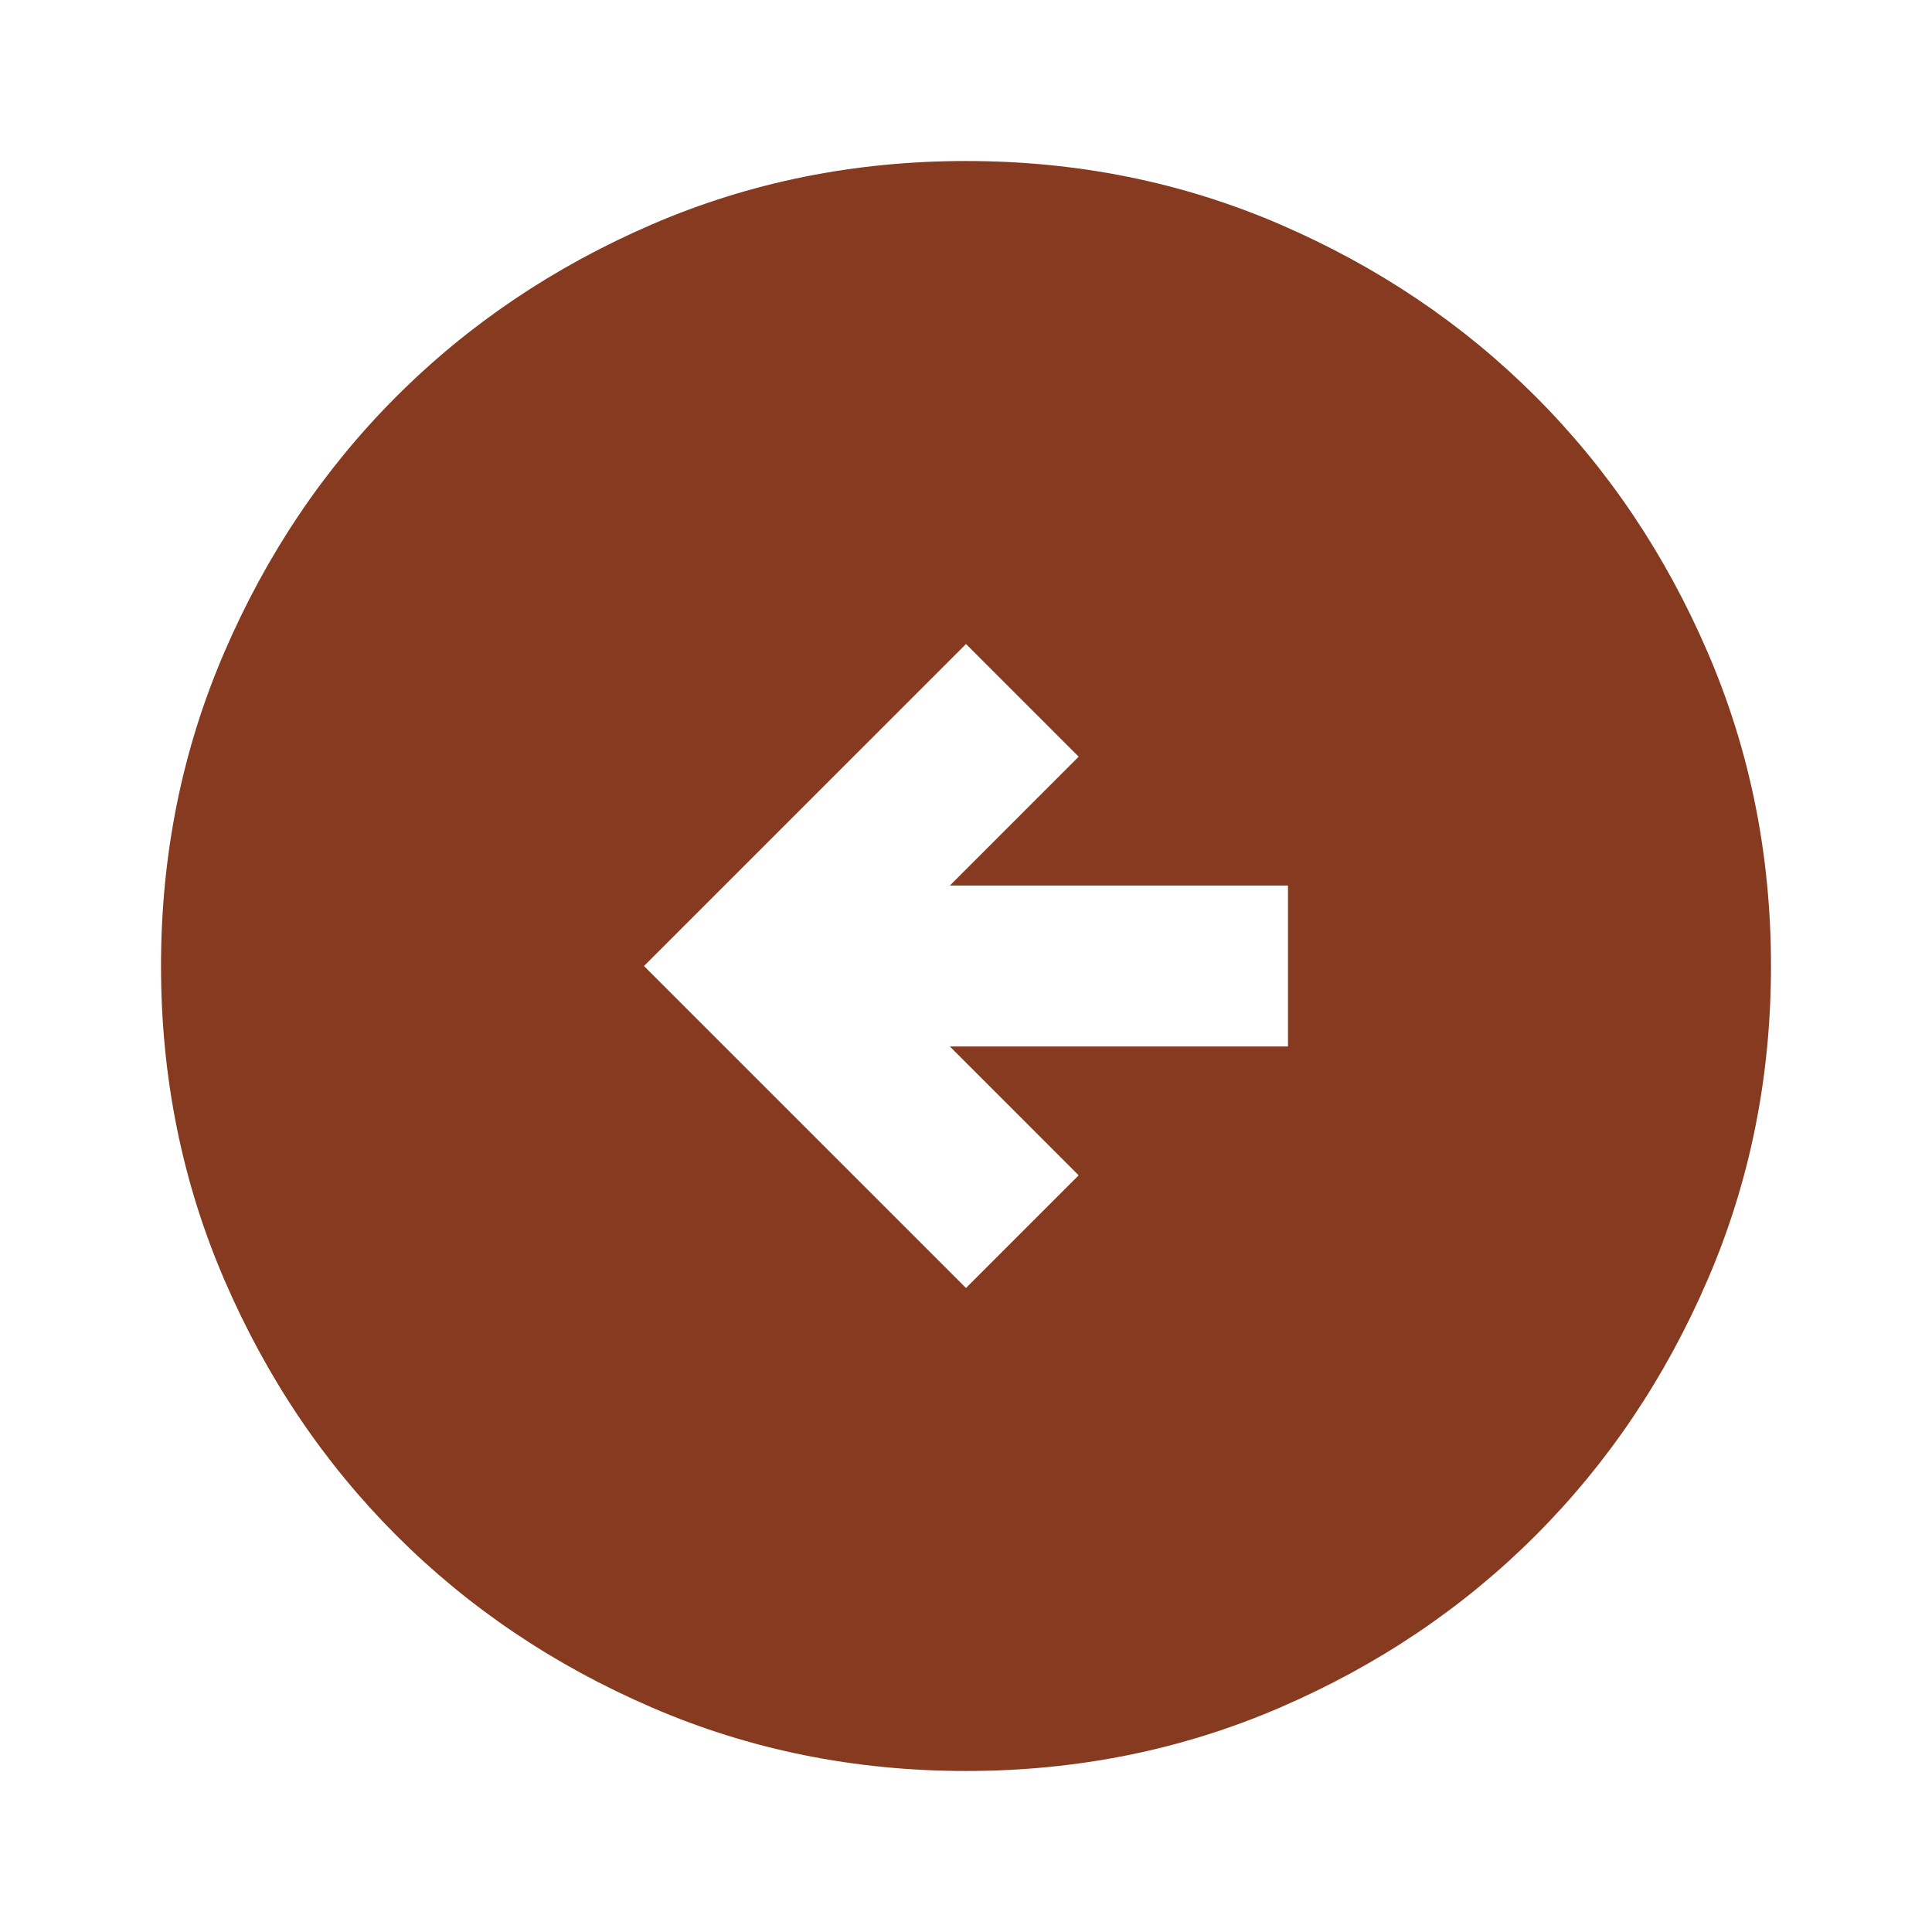 <svg width="50" height="50" viewBox="0 0 50 50" fill="none" xmlns="http://www.w3.org/2000/svg">
<path d="M25 33.333L27.916 30.417L24.583 27.083H33.333V22.917H24.583L27.916 19.583L25 16.667L16.666 25L25 33.333ZM25 45.833C22.118 45.833 19.41 45.286 16.875 44.192C14.34 43.099 12.135 41.614 10.26 39.739C8.385 37.864 6.901 35.66 5.808 33.125C4.714 30.59 4.167 27.882 4.167 25C4.167 22.118 4.714 19.41 5.808 16.875C6.901 14.34 8.385 12.135 10.26 10.26C12.135 8.385 14.34 6.901 16.875 5.806C19.41 4.713 22.118 4.167 25 4.167C27.882 4.167 30.59 4.713 33.125 5.806C35.66 6.901 37.864 8.385 39.739 10.26C41.614 12.135 43.098 14.34 44.191 16.875C45.286 19.41 45.833 22.118 45.833 25C45.833 27.882 45.286 30.59 44.191 33.125C43.098 35.66 41.614 37.864 39.739 39.739C37.864 41.614 35.66 43.099 33.125 44.192C30.59 45.286 27.882 45.833 25 45.833Z" fill="#863A20"/>
</svg>
